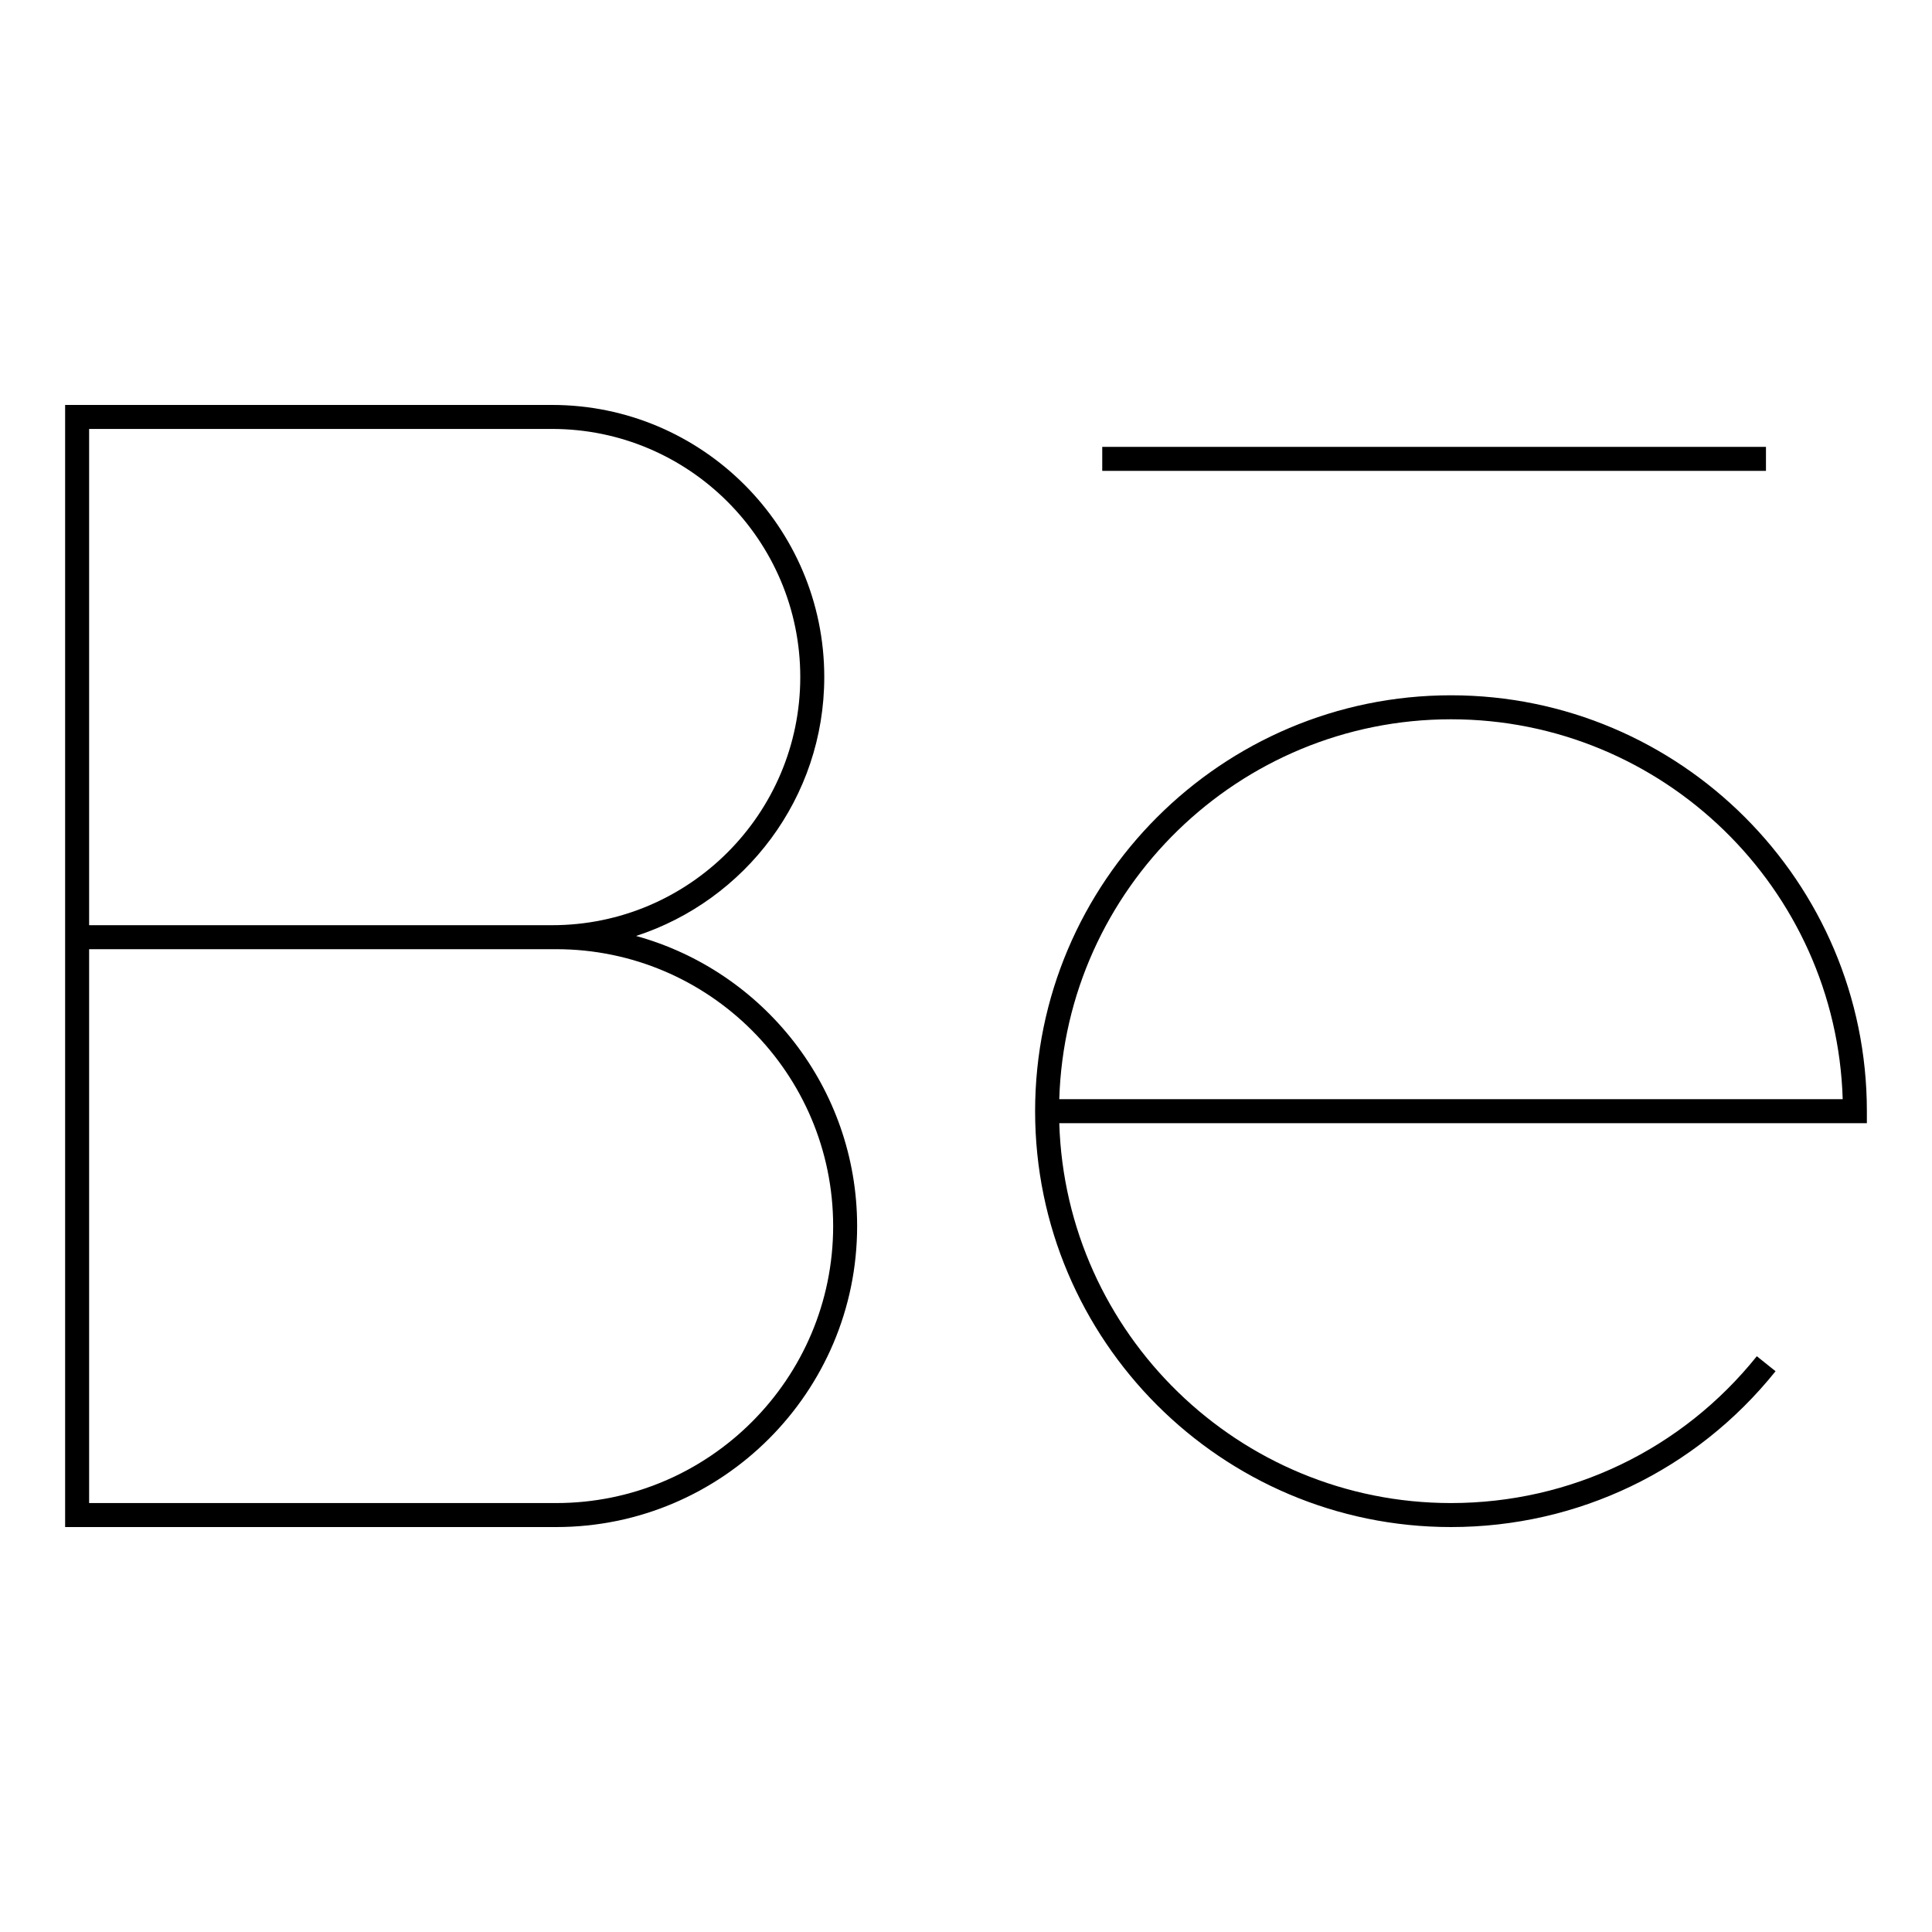 <?xml version="1.0" encoding="utf-8"?>
<!-- Generator: Adobe Illustrator 23.0.6, SVG Export Plug-In . SVG Version: 6.00 Build 0)  -->
<svg version="1.1" id="Layer_1" xmlns="http://www.w3.org/2000/svg" xmlns:xlink="http://www.w3.org/1999/xlink" x="0px" y="0px"
	 viewBox="0 0 1000 1000" style="enable-background:new 0 0 1000 1000;" xml:space="preserve">
<g>
	<path d="M287.89,790.4H33.71V209.6h252.08c77.67,0,140.85,63.19,140.85,140.85c0,62.51-40.93,115.65-97.41,134
		c65.89,18.15,114.42,78.61,114.42,150.19C443.66,720.53,373.78,790.4,287.89,790.4z M46.13,777.98h241.77
		c79.04,0,143.34-64.3,143.34-143.34S366.93,491.3,287.89,491.3H46.13V777.98z M46.13,478.88h239.66
		c70.82,0,128.43-57.61,128.43-128.43c0-70.82-57.61-128.43-128.43-128.43H46.13V478.88z"/>
	<path d="M751.03,790.4c-118.7,0-215.26-96.57-215.26-215.26c0-118.7,96.57-215.26,215.26-215.26s215.26,96.57,215.26,215.26v6.21
		H548.28c3.29,108.99,92.98,196.63,202.75,196.63c61.85,0,119.55-27.7,158.3-76l9.69,7.77C877.9,761.01,816.67,790.4,751.03,790.4z
		 M548.28,568.93h405.5C950.49,459.94,860.8,372.3,751.03,372.3S551.57,459.94,548.28,568.93z"/>
	<rect x="570.52" y="231.3" width="343.54" height="12.42"/>
</g>
</svg>
